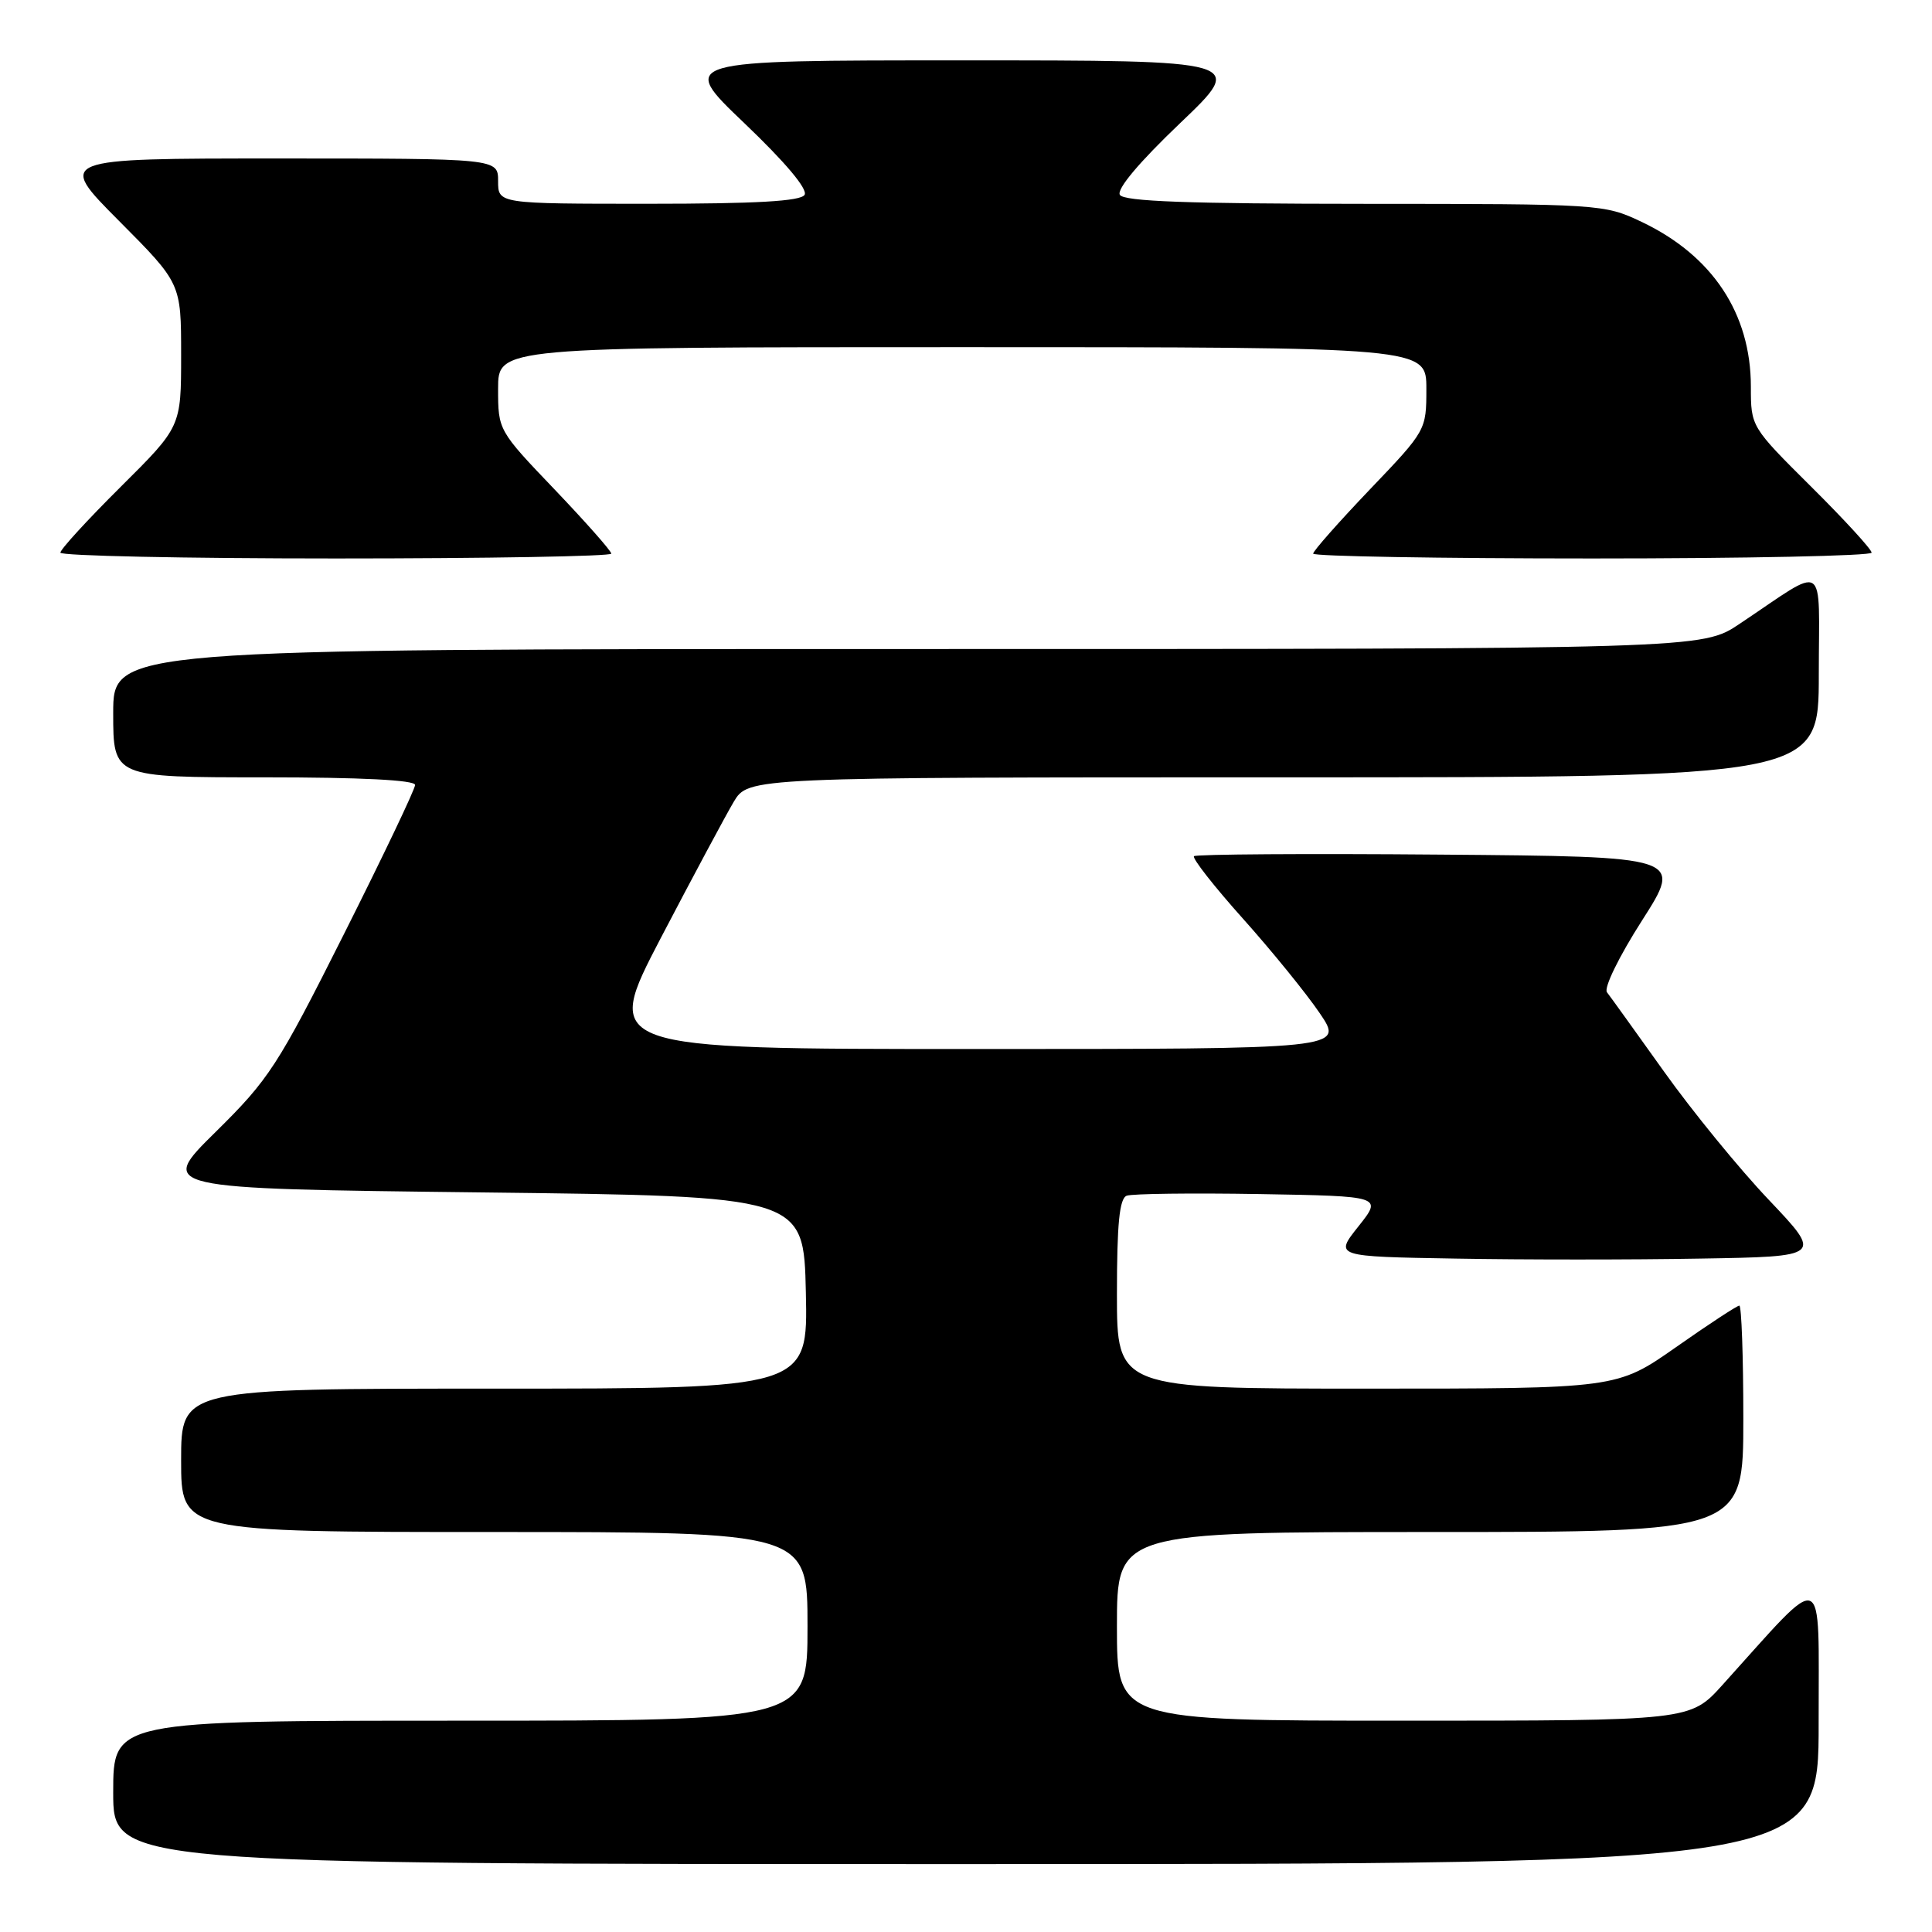 <?xml version="1.0" encoding="UTF-8" standalone="no"?>
<!DOCTYPE svg PUBLIC "-//W3C//DTD SVG 1.1//EN" "http://www.w3.org/Graphics/SVG/1.1/DTD/svg11.dtd" >
<svg xmlns="http://www.w3.org/2000/svg" xmlns:xlink="http://www.w3.org/1999/xlink" version="1.1" viewBox="0 0 256 256">
 <g >
 <path fill="currentColor"
d=" M 240.98 228.25 C 240.95 207.34 242.18 207.82 228.23 223.27 C 223.96 228.00 223.96 228.00 185.98 228.00 C 148.00 228.00 148.00 228.00 148.00 215.50 C 148.00 203.00 148.00 203.00 189.50 203.00 C 231.00 203.00 231.00 203.00 231.00 188.00 C 231.00 179.75 230.76 173.00 230.47 173.00 C 230.18 173.00 226.40 175.47 222.09 178.50 C 214.24 184.00 214.24 184.00 181.12 184.00 C 148.00 184.00 148.00 184.00 148.00 171.47 C 148.00 162.17 148.33 158.81 149.29 158.44 C 150.00 158.17 157.91 158.07 166.88 158.22 C 183.18 158.50 183.18 158.50 180.00 162.50 C 176.82 166.50 176.82 166.50 192.91 166.77 C 201.76 166.93 216.31 166.93 225.25 166.77 C 241.50 166.50 241.50 166.50 234.39 159.00 C 230.47 154.88 224.22 147.22 220.50 142.00 C 216.77 136.78 213.37 132.04 212.93 131.48 C 212.49 130.91 214.52 126.75 217.57 121.98 C 222.99 113.50 222.99 113.50 190.84 113.24 C 173.16 113.09 158.48 113.19 158.21 113.45 C 157.95 113.72 160.86 117.44 164.69 121.72 C 168.52 126.00 173.10 131.64 174.87 134.25 C 178.10 139.00 178.10 139.00 128.99 139.00 C 79.89 139.00 79.89 139.00 87.58 124.25 C 91.82 116.14 96.16 108.04 97.22 106.25 C 99.16 103.00 99.16 103.00 170.08 103.00 C 241.00 103.00 241.00 103.00 241.00 89.38 C 241.00 73.98 242.28 74.80 230.51 82.66 C 225.53 86.00 225.53 86.00 120.26 86.00 C 15.00 86.00 15.00 86.00 15.00 94.50 C 15.00 103.00 15.00 103.00 35.00 103.00 C 47.80 103.00 55.00 103.36 55.00 104.01 C 55.00 104.57 50.76 113.45 45.58 123.76 C 36.80 141.24 35.65 143.01 28.56 150.00 C 20.95 157.50 20.95 157.50 63.72 158.00 C 106.50 158.50 106.50 158.50 106.78 171.25 C 107.06 184.00 107.06 184.00 65.53 184.00 C 24.00 184.00 24.00 184.00 24.00 193.50 C 24.00 203.00 24.00 203.00 65.50 203.00 C 107.00 203.00 107.00 203.00 107.00 215.50 C 107.00 228.00 107.00 228.00 61.00 228.00 C 15.00 228.00 15.00 228.00 15.00 237.50 C 15.00 247.00 15.00 247.00 128.00 247.00 C 241.00 247.00 241.00 247.00 240.98 228.25 Z  M 81.00 73.36 C 81.00 73.01 77.62 69.19 73.50 64.87 C 66.02 57.05 66.00 57.00 66.00 51.51 C 66.00 46.00 66.00 46.00 127.50 46.00 C 189.00 46.00 189.00 46.00 189.00 51.51 C 189.00 57.00 188.98 57.05 181.50 64.87 C 177.38 69.19 174.00 73.01 174.00 73.36 C 174.00 73.71 190.65 74.00 211.00 74.00 C 231.35 74.00 248.00 73.65 248.00 73.23 C 248.00 72.80 244.40 68.87 240.00 64.50 C 232.00 56.55 232.00 56.54 232.00 51.24 C 232.00 41.53 226.89 33.84 217.50 29.39 C 212.57 27.05 212.06 27.02 180.81 27.01 C 157.48 27.00 148.92 26.69 148.39 25.82 C 147.93 25.08 150.94 21.50 156.37 16.32 C 165.09 8.00 165.09 8.00 127.50 8.00 C 89.91 8.00 89.91 8.00 98.63 16.32 C 104.06 21.50 107.07 25.08 106.61 25.82 C 106.09 26.66 100.23 27.00 85.94 27.00 C 66.00 27.00 66.00 27.00 66.00 24.00 C 66.00 21.00 66.00 21.00 36.77 21.00 C 7.54 21.00 7.54 21.00 15.77 29.27 C 24.00 37.54 24.00 37.54 24.00 47.04 C 24.00 56.55 24.00 56.55 16.00 64.50 C 11.60 68.87 8.00 72.80 8.00 73.23 C 8.00 73.65 24.42 74.00 44.50 74.00 C 64.58 74.00 81.00 73.71 81.00 73.36 Z "/>
</g>
</svg>